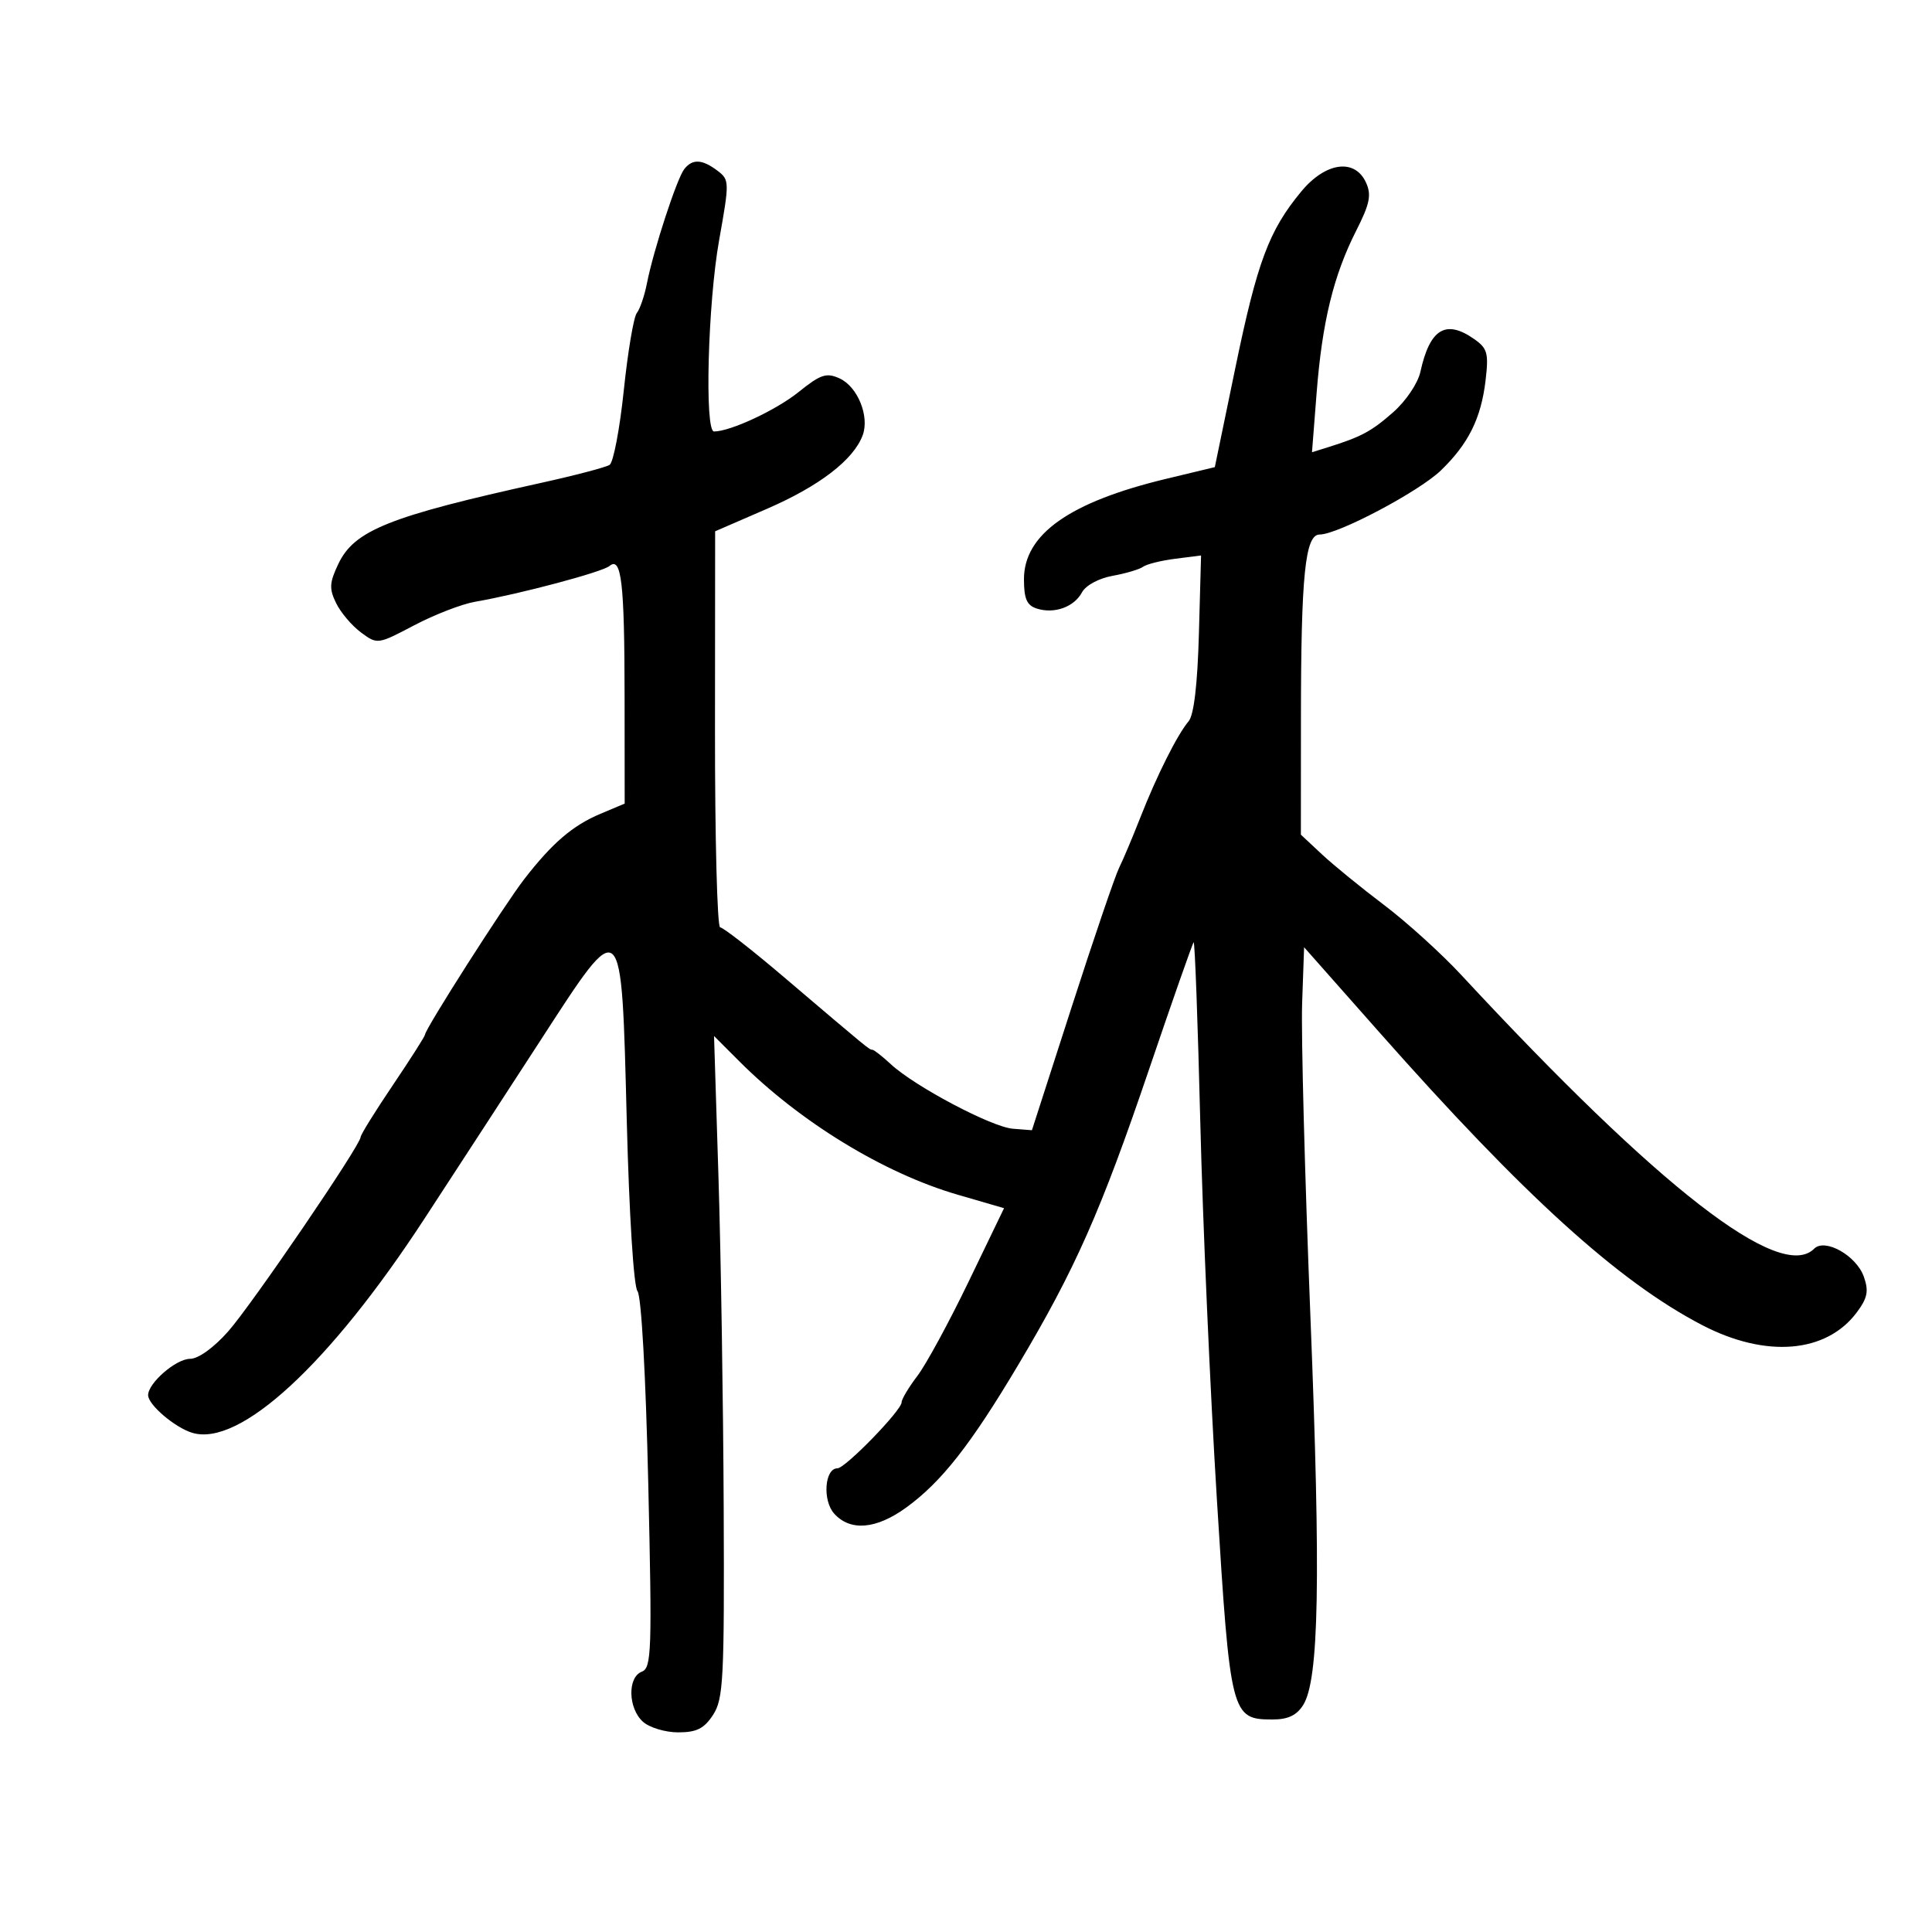<svg xmlns="http://www.w3.org/2000/svg" width="300" height="300" viewBox="0 0 300 300" version="1.1">
	<path d="M 106.256 26.250 C 105.111 27.697, 101.459 38.869, 100.454 44 C 100.077 45.925, 99.371 47.996, 98.885 48.602 C 98.398 49.208, 97.489 54.608, 96.863 60.602 C 96.237 66.596, 95.245 71.808, 94.659 72.185 C 94.072 72.562, 89.297 73.817, 84.046 74.975 C 60.405 80.188, 55.014 82.344, 52.529 87.581 C 51.148 90.490, 51.098 91.422, 52.199 93.668 C 52.915 95.127, 54.650 97.170, 56.055 98.209 C 58.596 100.089, 58.640 100.083, 64.329 97.090 C 67.474 95.435, 71.725 93.793, 73.774 93.440 C 80.639 92.257, 93.488 88.840, 94.628 87.894 C 96.498 86.342, 96.972 90.411, 96.986 108.141 L 97 124.783 93.250 126.361 C 88.919 128.184, 85.761 130.890, 81.407 136.508 C 78.341 140.465, 66 159.802, 66 160.649 C 66 160.892, 63.750 164.425, 61 168.500 C 58.250 172.575, 56 176.200, 56 176.556 C 56 177.806, 39.137 202.550, 35.423 206.750 C 33.189 209.276, 30.789 211, 29.507 211 C 27.335 211, 23 214.758, 23 216.640 C 23 218.127, 27.141 221.661, 29.848 222.484 C 37.195 224.716, 51.124 211.882, 65.875 189.290 C 70.619 182.025, 78.731 169.558, 83.903 161.587 C 96.768 141.755, 96.487 141.493, 97.325 174.079 C 97.698 188.620, 98.401 199.778, 98.986 200.484 C 99.584 201.203, 100.272 213.470, 100.661 230.323 C 101.263 256.437, 101.175 258.995, 99.660 259.577 C 97.418 260.437, 97.522 265.258, 99.829 267.345 C 100.835 268.255, 103.299 269, 105.306 269 C 108.174 269, 109.333 268.419, 110.727 266.281 C 112.331 263.821, 112.488 260.743, 112.374 234.031 C 112.304 217.789, 111.938 194.685, 111.561 182.688 L 110.876 160.876 114.806 164.806 C 124.224 174.224, 137.256 182.184, 148.704 185.512 L 155.908 187.606 150.396 199.034 C 147.365 205.320, 143.786 211.903, 142.442 213.664 C 141.099 215.426, 140 217.266, 140 217.754 C 140 219.001, 131.249 228, 130.036 228 C 128.047 228, 127.692 233.002, 129.536 235.040 C 132.042 237.809, 136.046 237.473, 140.698 234.104 C 146.174 230.137, 150.710 224.366, 158.074 212 C 166.971 197.057, 170.920 188.143, 178.417 166.075 C 182.047 155.391, 185.166 146.500, 185.349 146.317 C 185.532 146.134, 185.996 158.700, 186.380 174.242 C 186.764 189.784, 187.923 216.149, 188.957 232.830 C 191.038 266.431, 191.182 267, 197.632 267 C 199.993 267, 201.361 266.349, 202.361 264.750 C 204.819 260.821, 205.107 245.232, 203.476 204.312 C 202.603 182.416, 202.027 160.582, 202.195 155.793 L 202.500 147.086 214.182 160.293 C 236.639 185.683, 251.289 198.974, 264.277 205.744 C 274.203 210.918, 283.605 210.140, 288.347 203.752 C 289.987 201.544, 290.197 200.464, 289.420 198.254 C 288.266 194.973, 283.383 192.217, 281.702 193.898 C 276.463 199.137, 257.672 184.561, 226.896 151.383 C 223.813 148.060, 218.413 143.168, 214.896 140.512 C 211.378 137.856, 207.037 134.316, 205.250 132.645 L 202 129.608 202.009 111.554 C 202.019 89.283, 202.659 83, 204.918 83 C 207.736 83, 220.345 76.331, 223.751 73.039 C 228.020 68.913, 229.980 64.964, 230.676 59.089 C 231.179 54.842, 230.973 54.094, 228.900 52.642 C 224.490 49.554, 222.024 51.060, 220.557 57.741 C 220.166 59.520, 218.303 62.283, 216.319 64.025 C 212.921 67.009, 211.366 67.839, 206.112 69.478 L 203.725 70.222 204.446 60.999 C 205.307 49.990, 207.067 42.774, 210.584 35.834 C 212.706 31.647, 212.988 30.269, 212.114 28.351 C 210.378 24.541, 205.828 25.174, 202.047 29.750 C 197.038 35.811, 195.235 40.632, 191.842 57.033 L 188.636 72.536 181.068 74.355 C 166.090 77.956, 159 82.963, 159 89.941 C 159 92.987, 159.448 94.007, 161 94.500 C 163.721 95.364, 166.791 94.258, 168.013 91.975 C 168.589 90.900, 170.634 89.796, 172.762 89.413 C 174.818 89.042, 176.950 88.409, 177.500 88.005 C 178.050 87.601, 180.300 87.042, 182.500 86.762 L 186.500 86.254 186.167 98.377 C 185.950 106.271, 185.391 111.023, 184.566 112 C 182.807 114.079, 179.608 120.463, 177.047 127 C 175.862 130.025, 174.387 133.519, 173.770 134.765 C 173.152 136.010, 169.854 145.685, 166.441 156.265 L 160.236 175.500 157.283 175.269 C 153.982 175.010, 142.070 168.714, 138.328 165.250 C 136.991 164.012, 135.699 163, 135.456 163 C 134.983 163, 135.025 163.034, 121.574 151.593 C 116.664 147.417, 112.277 144, 111.824 144 C 111.371 144, 111.010 130.162, 111.023 113.250 L 111.046 82.500 119.112 79 C 127.248 75.469, 132.549 71.393, 133.959 67.582 C 135.046 64.643, 133.172 60.035, 130.369 58.759 C 128.323 57.826, 127.430 58.123, 124.001 60.879 C 120.501 63.692, 113.406 67, 110.874 67 C 109.383 67, 109.913 47.102, 111.666 37.289 C 113.283 28.234, 113.276 27.921, 111.416 26.513 C 109.035 24.712, 107.534 24.635, 106.256 26.250" stroke="none" fill="black" fill-rule="evenodd"/>
</svg>